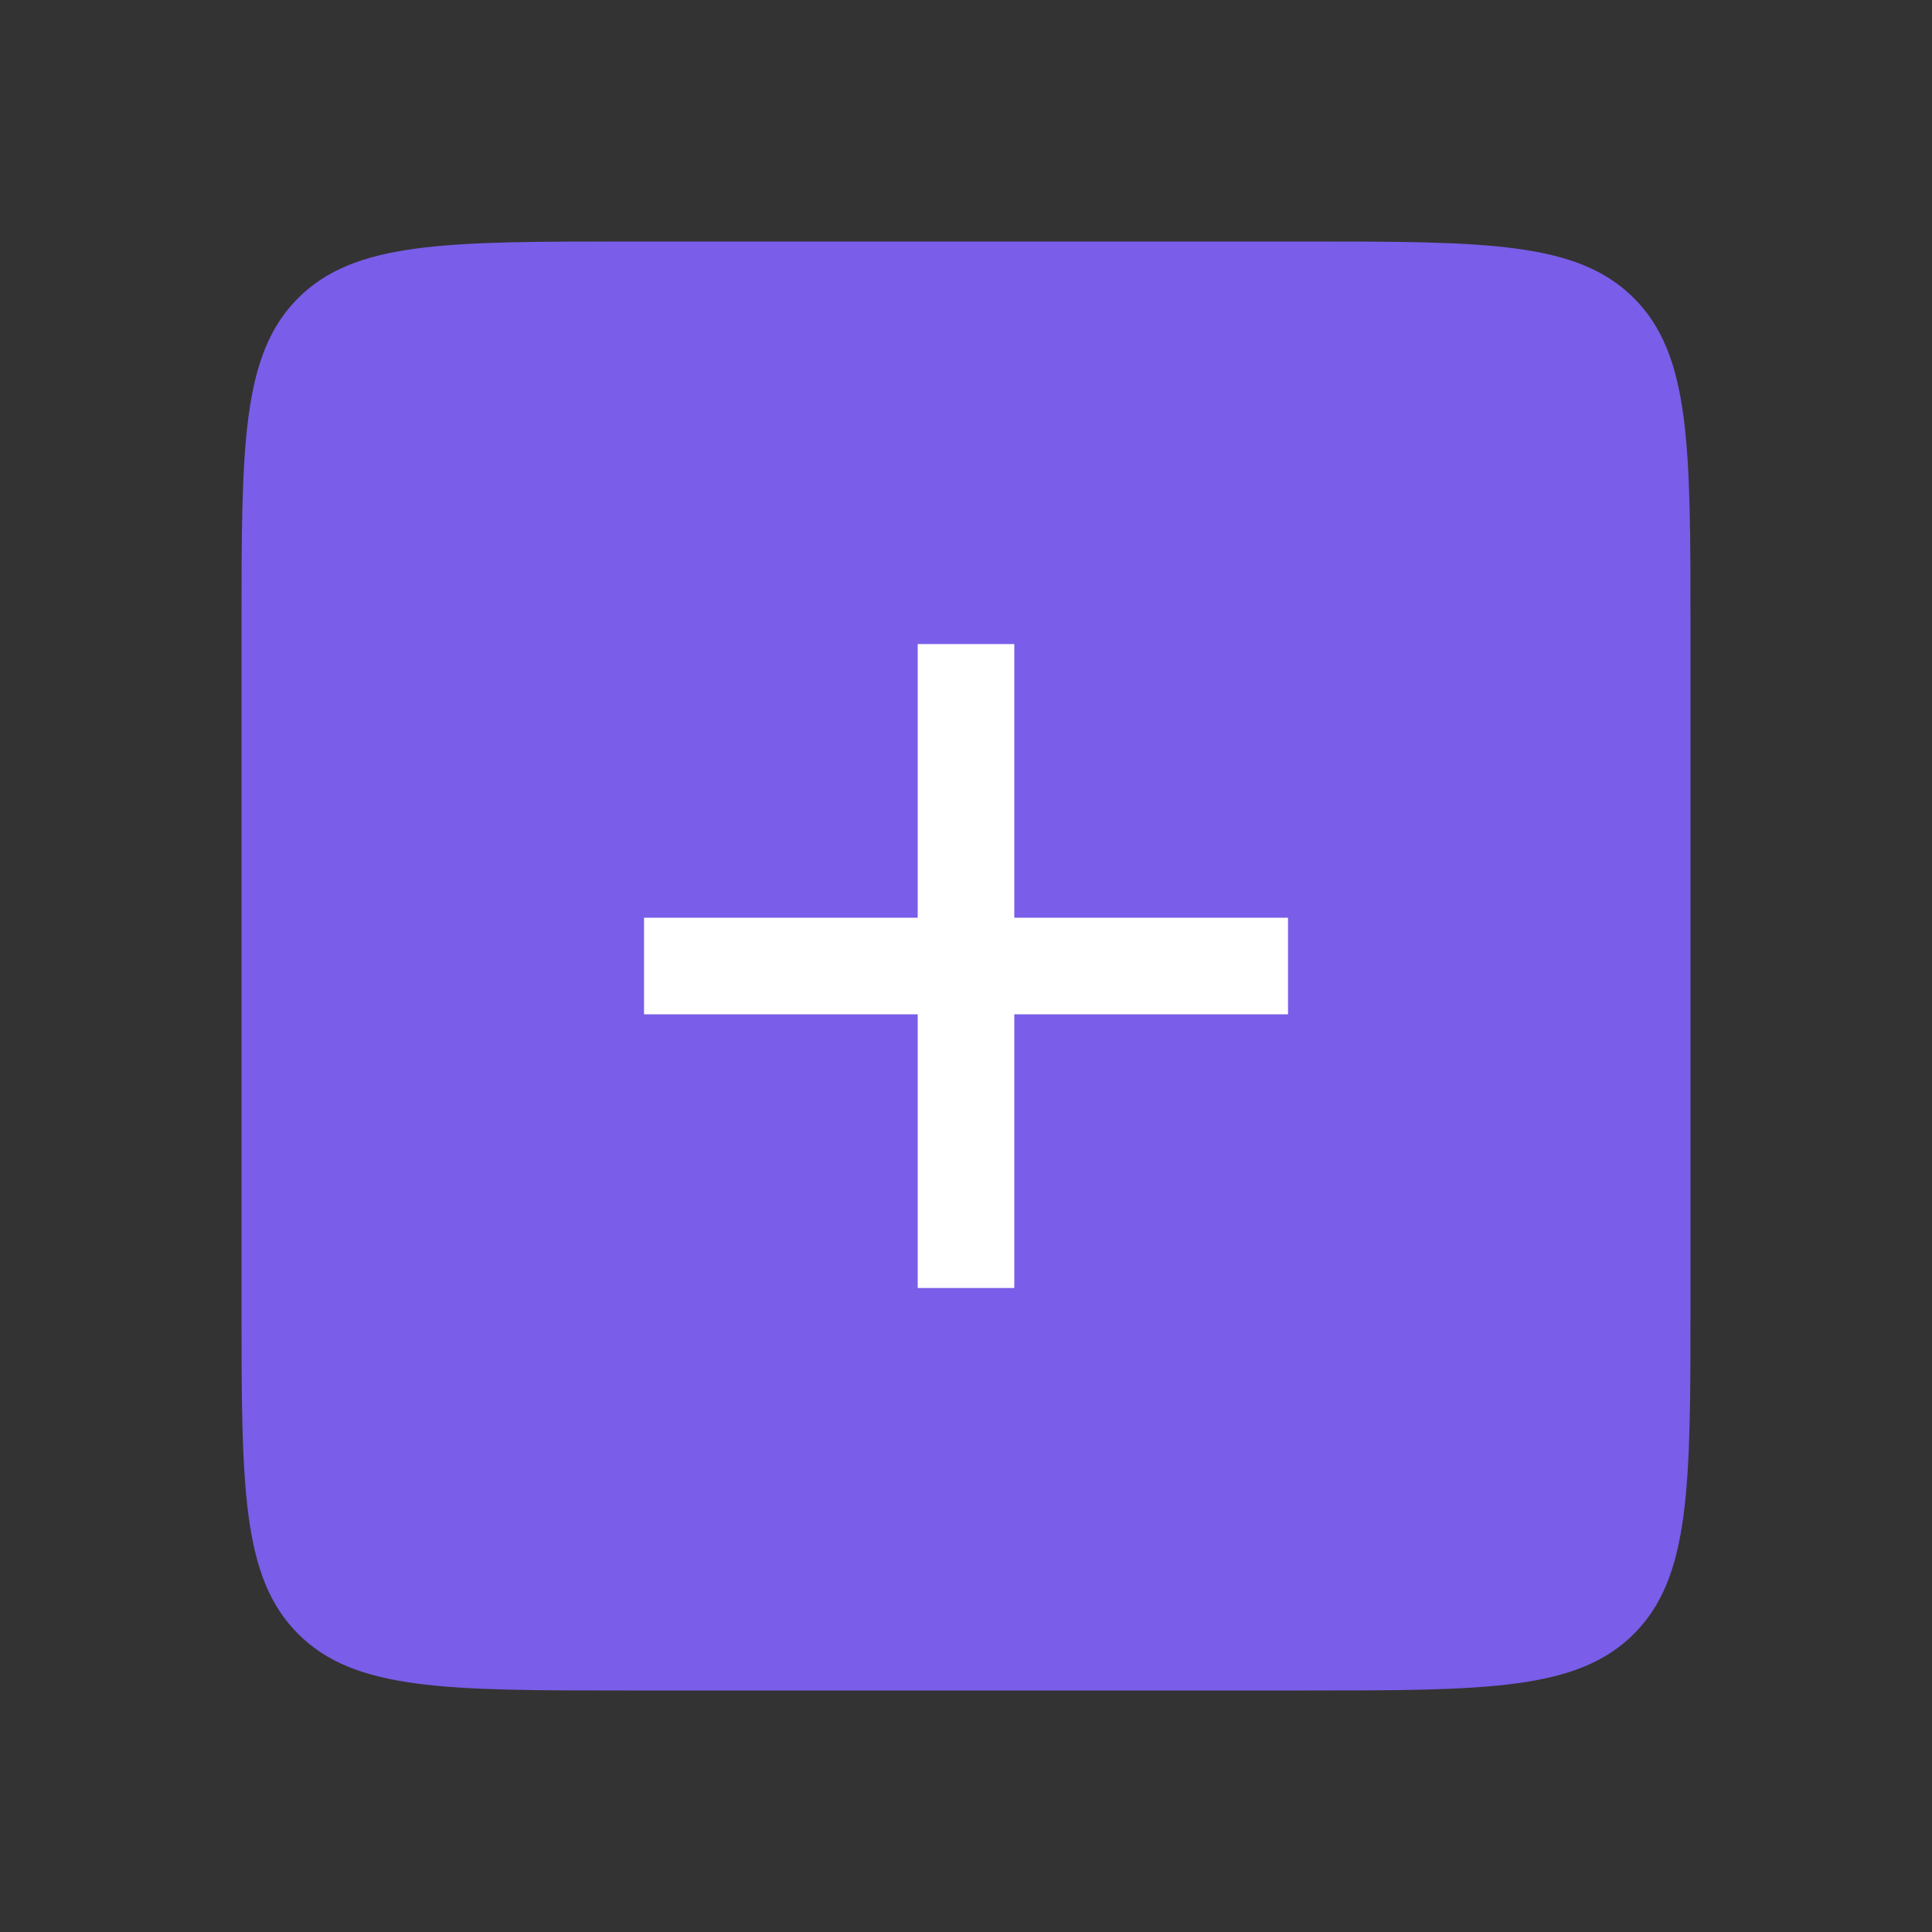 <svg width="40" height="40" viewBox="0 0 40 40" fill="none" xmlns="http://www.w3.org/2000/svg">
<rect x="0" y="0" width="40" height="40" fill="#333333" stroke="none"/>
<path d="M5 13C5 9.229 5 7.343 6.172 6.172C7.343 5 9.229 5 13 5H27C30.771 5 32.657 5 33.828 6.172C35 7.343 35 9.229 35 13V27C35 30.771 35 32.657 33.828 33.828C32.657 35 30.771 35 27 35H13C9.229 35 7.343 35 6.172 33.828C5 32.657 5 30.771 5 27V13Z" fill="#7A5DE8"/>
<path d="M20 13.334L20 26.667" stroke="white" stroke-width="2" stroke-linejoin="round"/>
<path d="M26.667 20L13.334 20" stroke="white" stroke-width="2" stroke-linejoin="round"/>
</svg>
